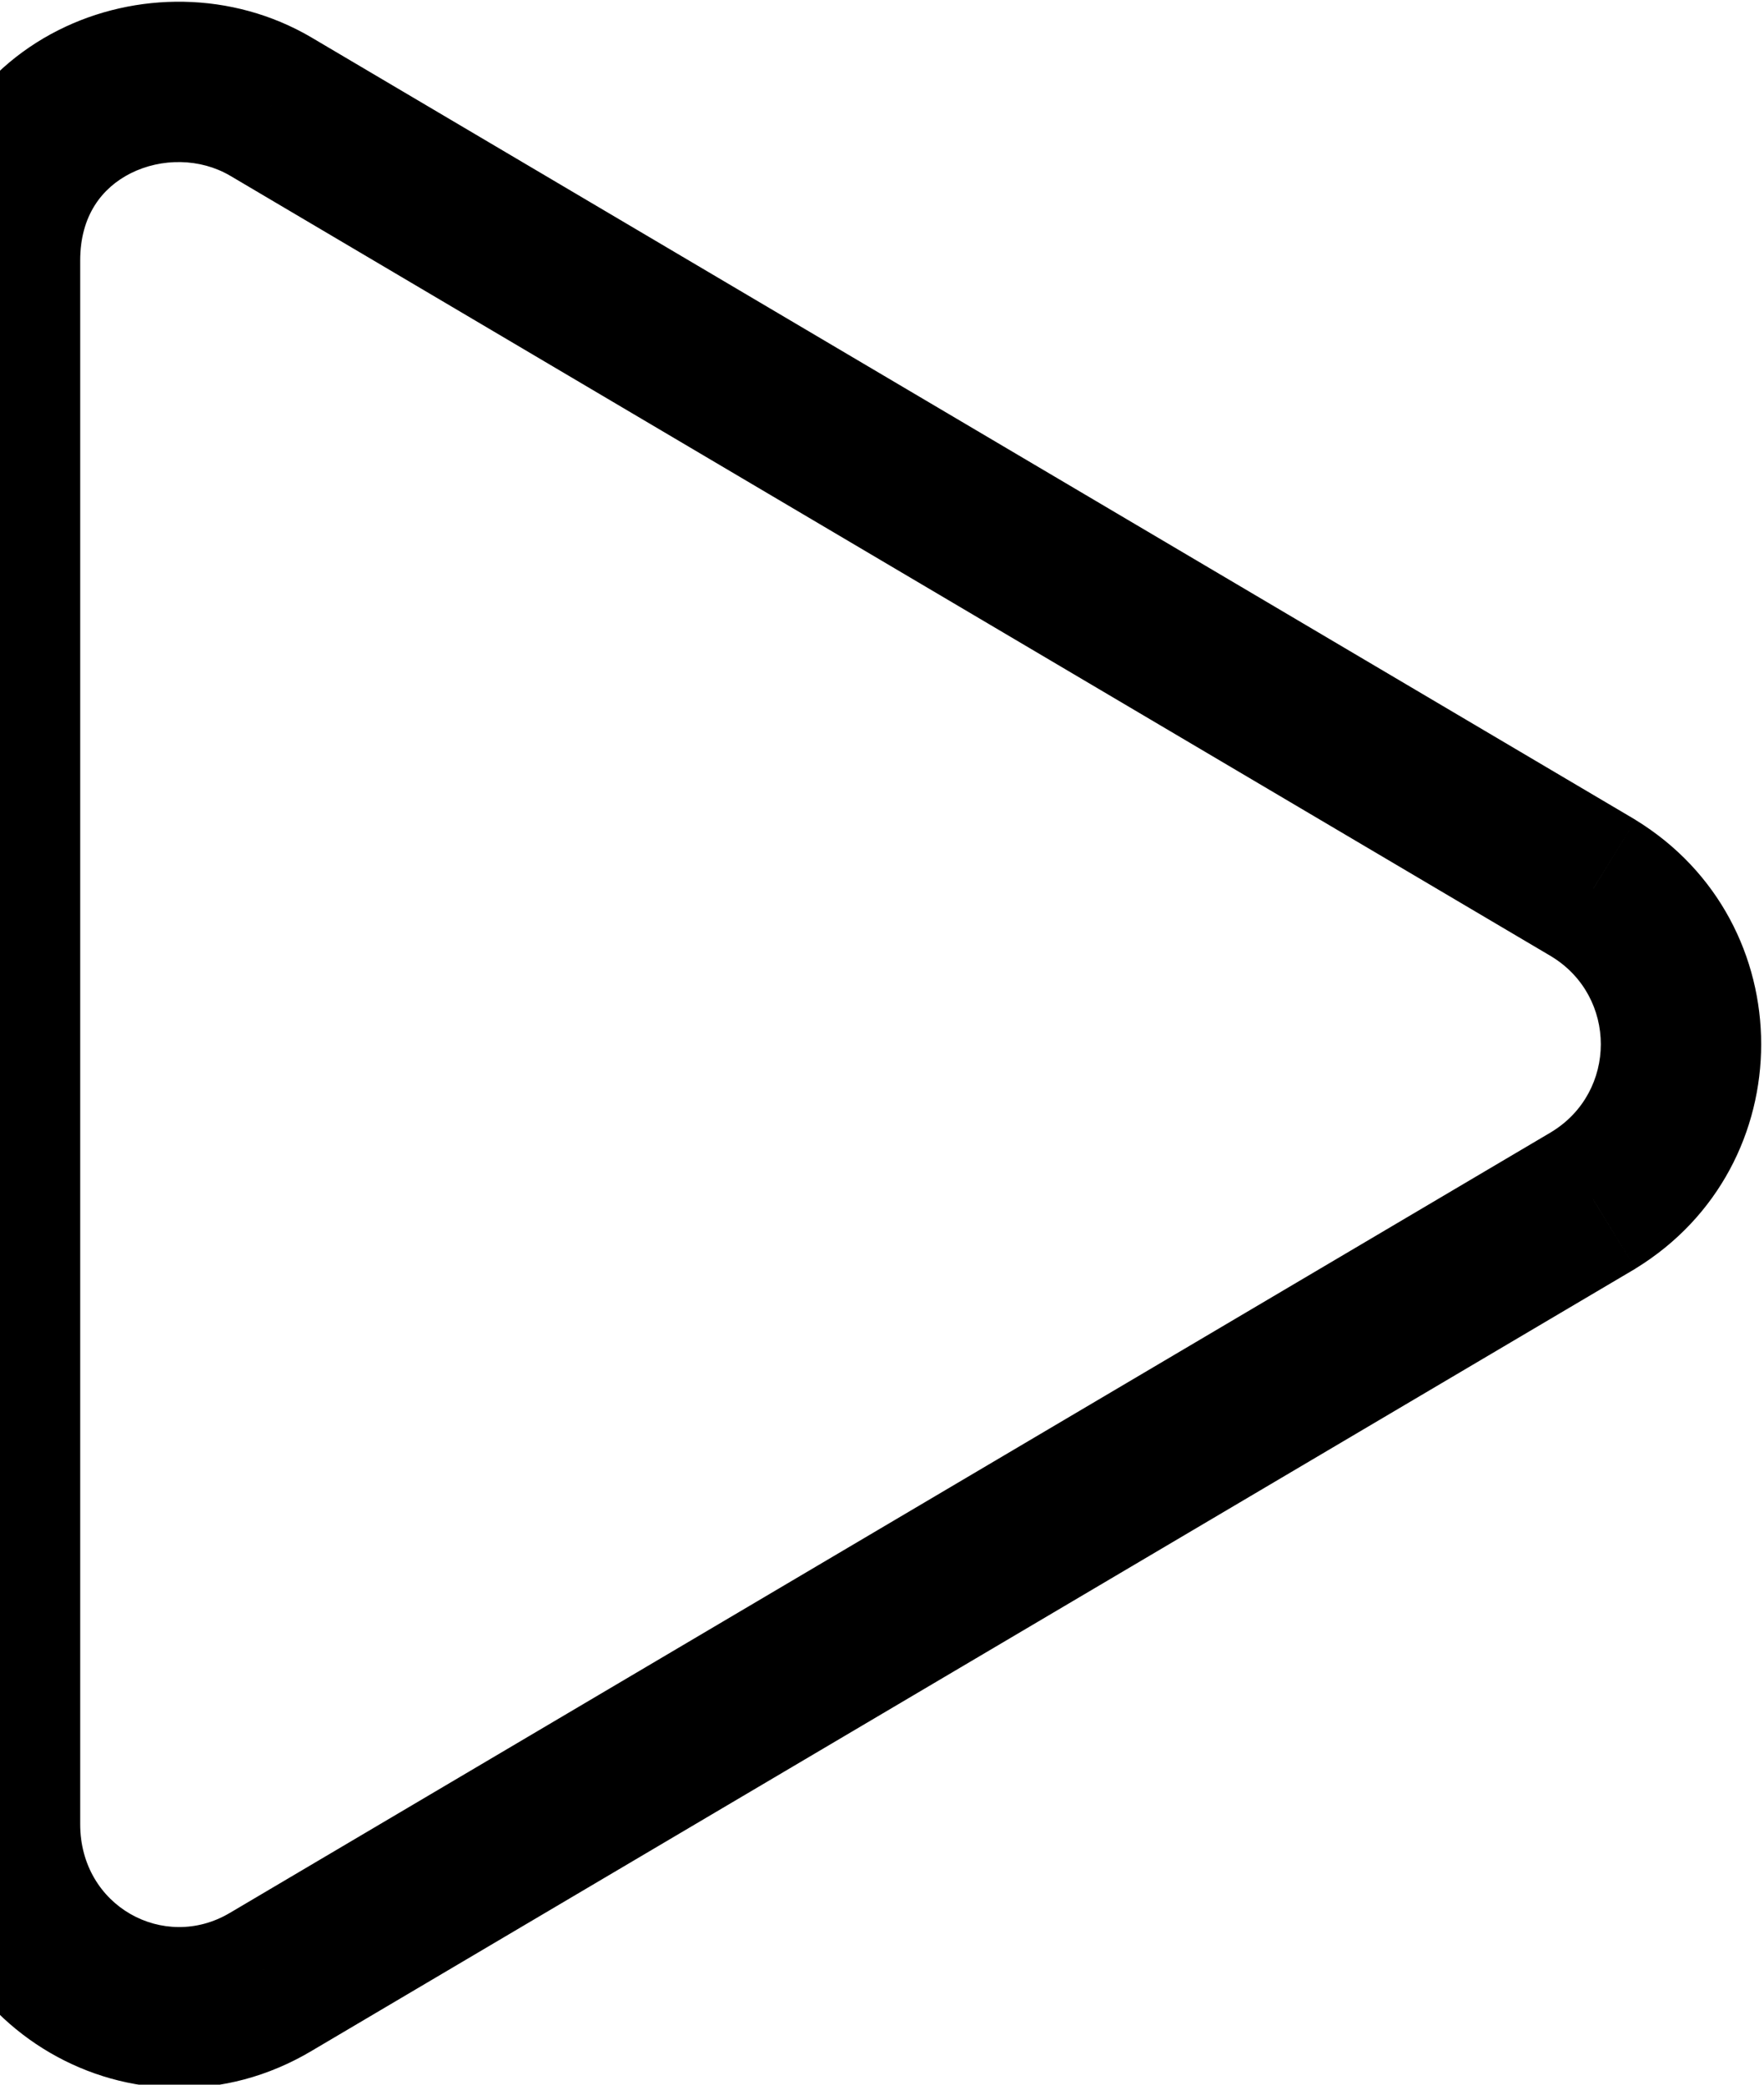 <svg width="22" height="26" viewBox="0 0 22 26" fill="none" xmlns="http://www.w3.org/2000/svg">
<path d="M19.875 11.078L20.398 10.226L20.391 10.221L20.384 10.217L19.875 11.078ZM3.375 1.328L3.884 0.467L3.881 0.465L3.375 1.328ZM3.375 24.719L2.866 23.858L2.864 23.859L3.375 24.719ZM19.875 14.969L20.384 15.83L20.391 15.826L20.398 15.821L19.875 14.969ZM20.384 10.217L3.884 0.467L2.866 2.189L19.366 11.939L20.384 10.217ZM3.881 0.465C2.892 -0.114 1.688 -0.108 0.727 0.377C-0.267 0.878 -1 1.893 -1 3.25H1C1 2.685 1.275 2.341 1.628 2.162C2.016 1.967 2.498 1.973 2.869 2.191L3.881 0.465ZM-1 3.25V22.75H1V3.25H-1ZM-1 22.75C-1 25.284 1.7 26.877 3.886 25.579L2.864 23.859C2.05 24.342 1 23.779 1 22.75H-1ZM3.884 25.58L20.384 15.83L19.366 14.108L2.866 23.858L3.884 25.58ZM20.398 15.821C22.487 14.541 22.487 11.506 20.398 10.226L19.352 11.931C20.169 12.431 20.169 13.616 19.352 14.116L20.398 15.821Z" fill="black"/>
</svg>

